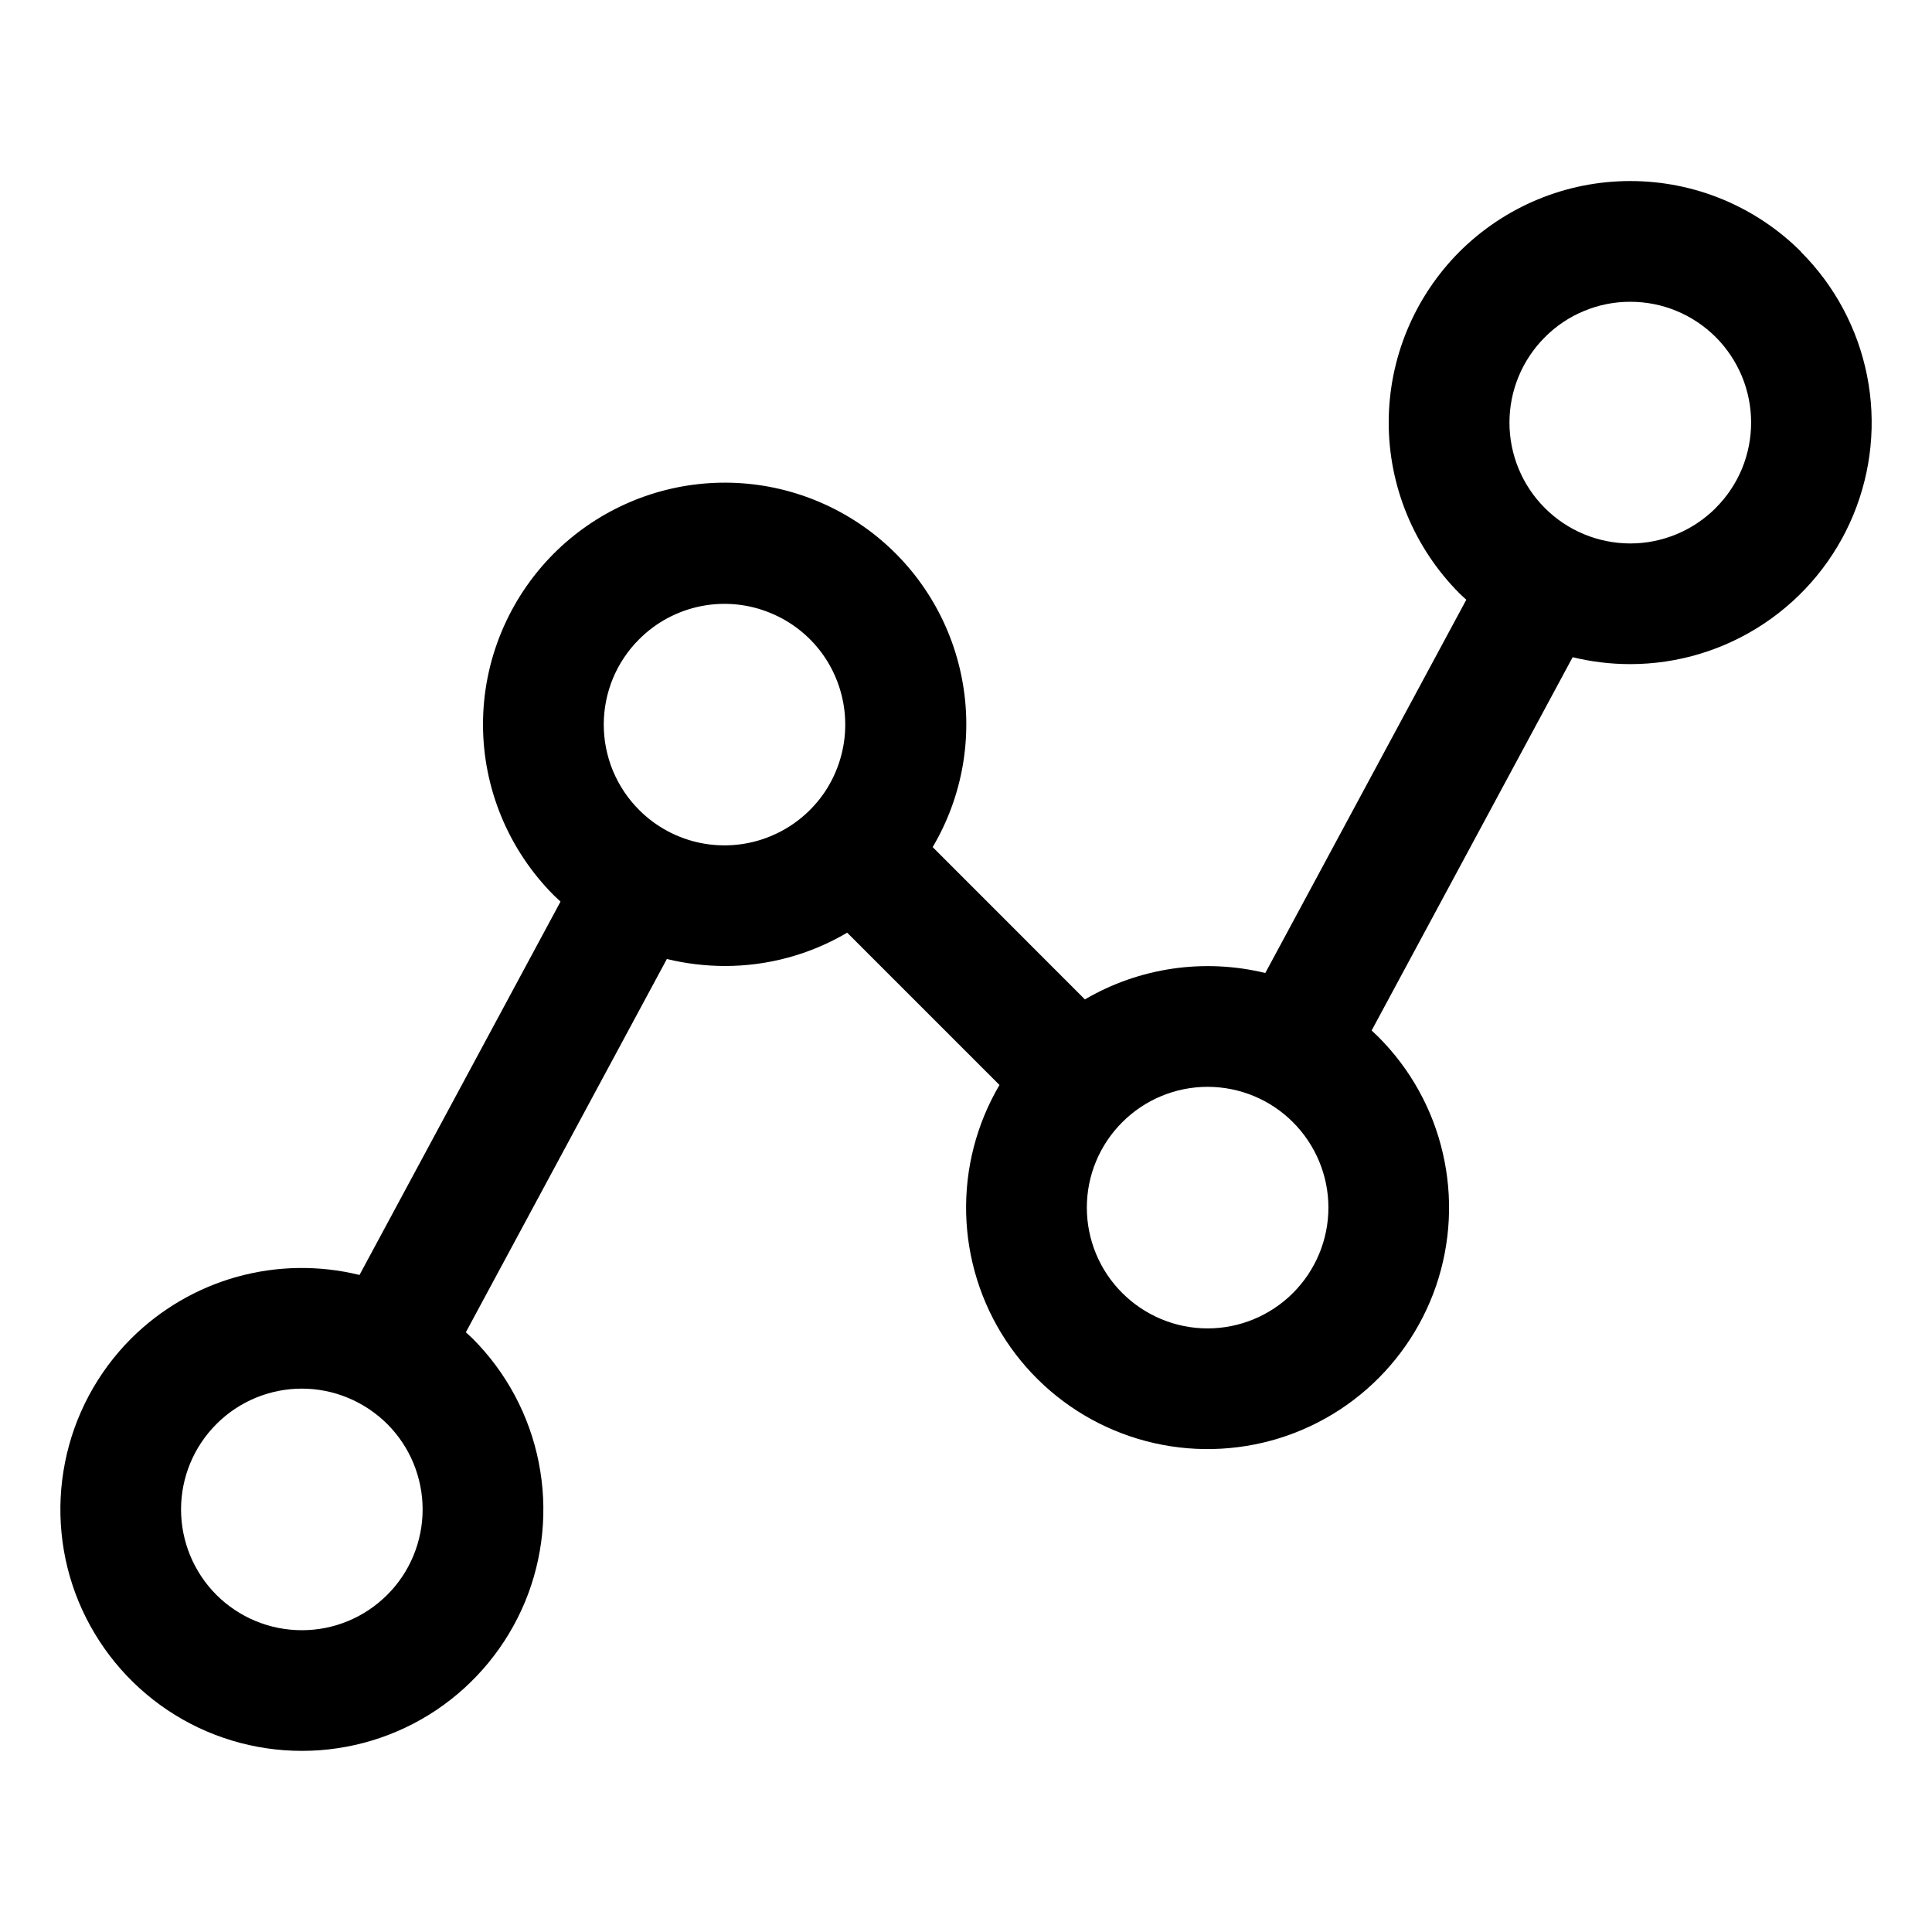 <svg width="24" height="24" viewBox="0 0 24 24" fill="none" xmlns="http://www.w3.org/2000/svg">
<path d="M22.373 3.127C22.095 2.849 21.764 2.628 21.4 2.477C21.036 2.326 20.646 2.249 20.252 2.249C19.858 2.249 19.468 2.326 19.104 2.477C18.74 2.628 18.409 2.849 18.13 3.127C17.852 3.406 17.631 3.737 17.48 4.101C17.329 4.465 17.251 4.855 17.251 5.249C17.251 5.643 17.329 6.033 17.48 6.397C17.631 6.761 17.852 7.092 18.13 7.371C18.157 7.398 18.187 7.424 18.215 7.45L15.718 12.087C14.957 11.902 14.153 12.019 13.477 12.415L11.586 10.523C11.958 9.894 12.088 9.151 11.95 8.433C11.813 7.715 11.419 7.072 10.841 6.624C10.263 6.177 9.542 5.955 8.812 6.002C8.083 6.049 7.396 6.36 6.879 6.877C6.601 7.156 6.38 7.487 6.229 7.851C6.078 8.215 6 8.605 6 8.999C6 9.393 6.078 9.783 6.229 10.147C6.38 10.511 6.601 10.842 6.879 11.121C6.907 11.148 6.935 11.174 6.963 11.2L4.466 15.838C3.965 15.715 3.441 15.723 2.944 15.861C2.446 16 1.993 16.265 1.628 16.629C1.209 17.049 0.923 17.584 0.808 18.165C0.692 18.747 0.751 19.351 0.978 19.899C1.206 20.447 1.59 20.915 2.083 21.245C2.577 21.575 3.157 21.75 3.75 21.75C4.343 21.75 4.923 21.575 5.417 21.245C5.91 20.915 6.294 20.447 6.522 19.899C6.749 19.351 6.808 18.747 6.692 18.165C6.577 17.584 6.291 17.049 5.872 16.629C5.844 16.602 5.815 16.576 5.787 16.55L8.284 11.913C8.518 11.97 8.759 11.999 9.001 12C9.537 12.001 10.063 11.858 10.524 11.586L12.416 13.478C12.131 13.962 11.988 14.515 12.002 15.076C12.016 15.637 12.187 16.183 12.495 16.651C12.804 17.12 13.238 17.493 13.748 17.727C14.257 17.961 14.823 18.048 15.379 17.977C15.936 17.907 16.461 17.681 16.896 17.327C17.331 16.972 17.658 16.503 17.84 15.972C18.021 15.441 18.05 14.87 17.923 14.324C17.797 13.777 17.519 13.277 17.122 12.88C17.095 12.853 17.067 12.827 17.039 12.801L19.536 8.164C19.77 8.221 20.01 8.25 20.251 8.25C20.844 8.25 21.424 8.074 21.917 7.744C22.41 7.415 22.795 6.946 23.022 6.398C23.249 5.85 23.309 5.247 23.193 4.665C23.077 4.083 22.792 3.549 22.372 3.129L22.373 3.127ZM4.81 19.812C4.529 20.093 4.147 20.252 3.749 20.251C3.351 20.251 2.97 20.093 2.688 19.812C2.407 19.53 2.249 19.148 2.249 18.751C2.249 18.353 2.407 17.971 2.689 17.69C2.828 17.55 2.994 17.44 3.176 17.364C3.358 17.289 3.553 17.25 3.75 17.25C3.947 17.25 4.142 17.289 4.324 17.365C4.506 17.44 4.671 17.551 4.811 17.69C4.95 17.829 5.061 17.995 5.136 18.177C5.211 18.359 5.25 18.554 5.25 18.751C5.25 18.948 5.211 19.143 5.136 19.325C5.06 19.508 4.95 19.673 4.81 19.812ZM7.94 10.062C7.8 9.923 7.69 9.757 7.614 9.575C7.539 9.393 7.5 9.198 7.5 9.001C7.5 8.804 7.539 8.609 7.614 8.427C7.69 8.245 7.8 8.08 7.94 7.941C8.149 7.731 8.417 7.588 8.708 7.53C8.999 7.472 9.3 7.502 9.574 7.616C9.848 7.729 10.083 7.921 10.248 8.168C10.412 8.415 10.5 8.705 10.5 9.001C10.5 9.298 10.412 9.588 10.248 9.835C10.083 10.081 9.848 10.274 9.574 10.387C9.3 10.501 8.999 10.53 8.708 10.473C8.417 10.415 8.149 10.272 7.94 10.062ZM16.062 16.062C15.781 16.343 15.399 16.502 15.001 16.502C14.604 16.502 14.222 16.343 13.941 16.062C13.659 15.781 13.501 15.399 13.501 15.001C13.501 14.604 13.659 14.222 13.941 13.941C14.222 13.659 14.604 13.501 15.001 13.501C15.399 13.501 15.781 13.659 16.062 13.941C16.343 14.222 16.502 14.604 16.502 15.001C16.502 15.399 16.343 15.781 16.062 16.062ZM21.312 6.312C21.03 6.593 20.649 6.751 20.251 6.751C19.852 6.75 19.471 6.592 19.19 6.31C18.909 6.029 18.751 5.647 18.751 5.249C18.751 4.851 18.91 4.469 19.192 4.188C19.331 4.048 19.496 3.938 19.678 3.863C19.86 3.787 20.056 3.748 20.253 3.749C20.45 3.749 20.645 3.787 20.827 3.863C21.009 3.938 21.174 4.049 21.314 4.188C21.453 4.328 21.563 4.493 21.639 4.675C21.714 4.857 21.753 5.052 21.753 5.249C21.753 5.446 21.714 5.642 21.639 5.824C21.563 6.006 21.453 6.171 21.313 6.31L21.312 6.312Z" fill="black"/>
</svg>
